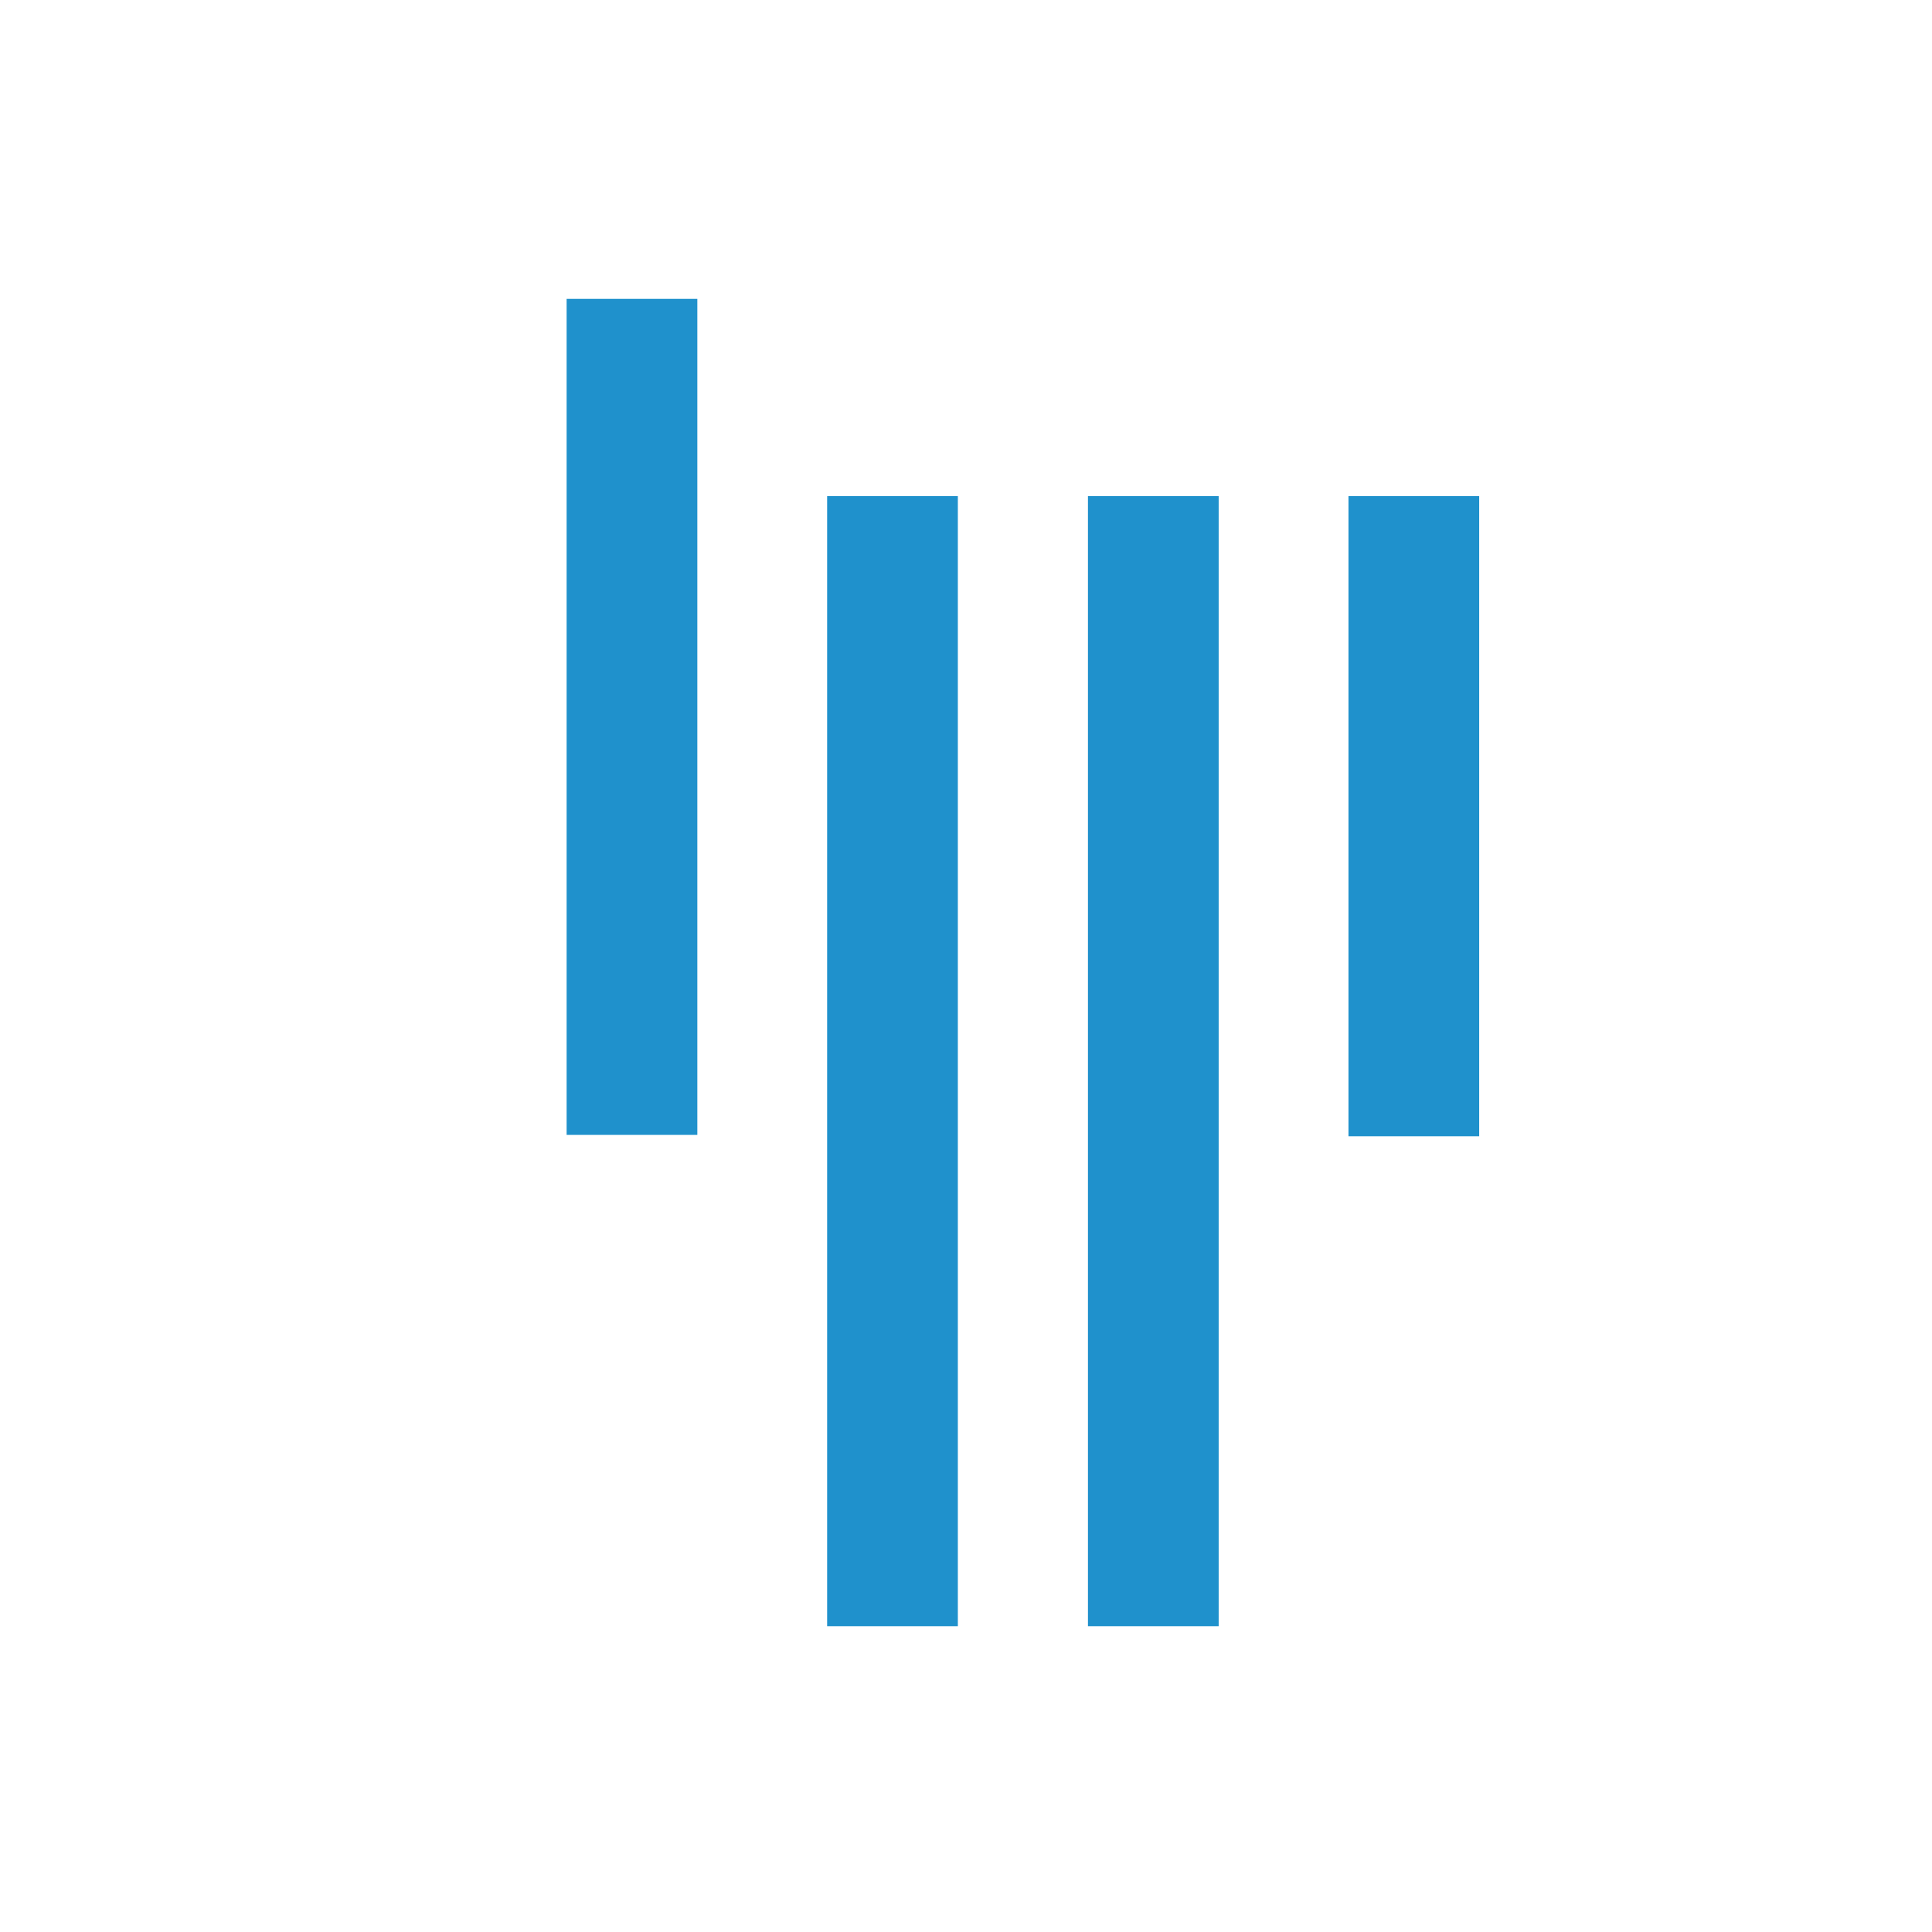 <svg xmlns="http://www.w3.org/2000/svg" viewBox="0 0 128 128"><defs><style>.cls-1{fill:#1f91cc;}</style></defs><g id="Layer_5" data-name="Layer 5"><path class="cls-1" d="M46.2,75.19H37.54V19.8H46.2ZM63.46,32.87H54.8v74.87h8.66Zm17.28,0H72.08v74.87h8.66Zm17.26,0H89.34V75.28H98Z"/></g></svg>